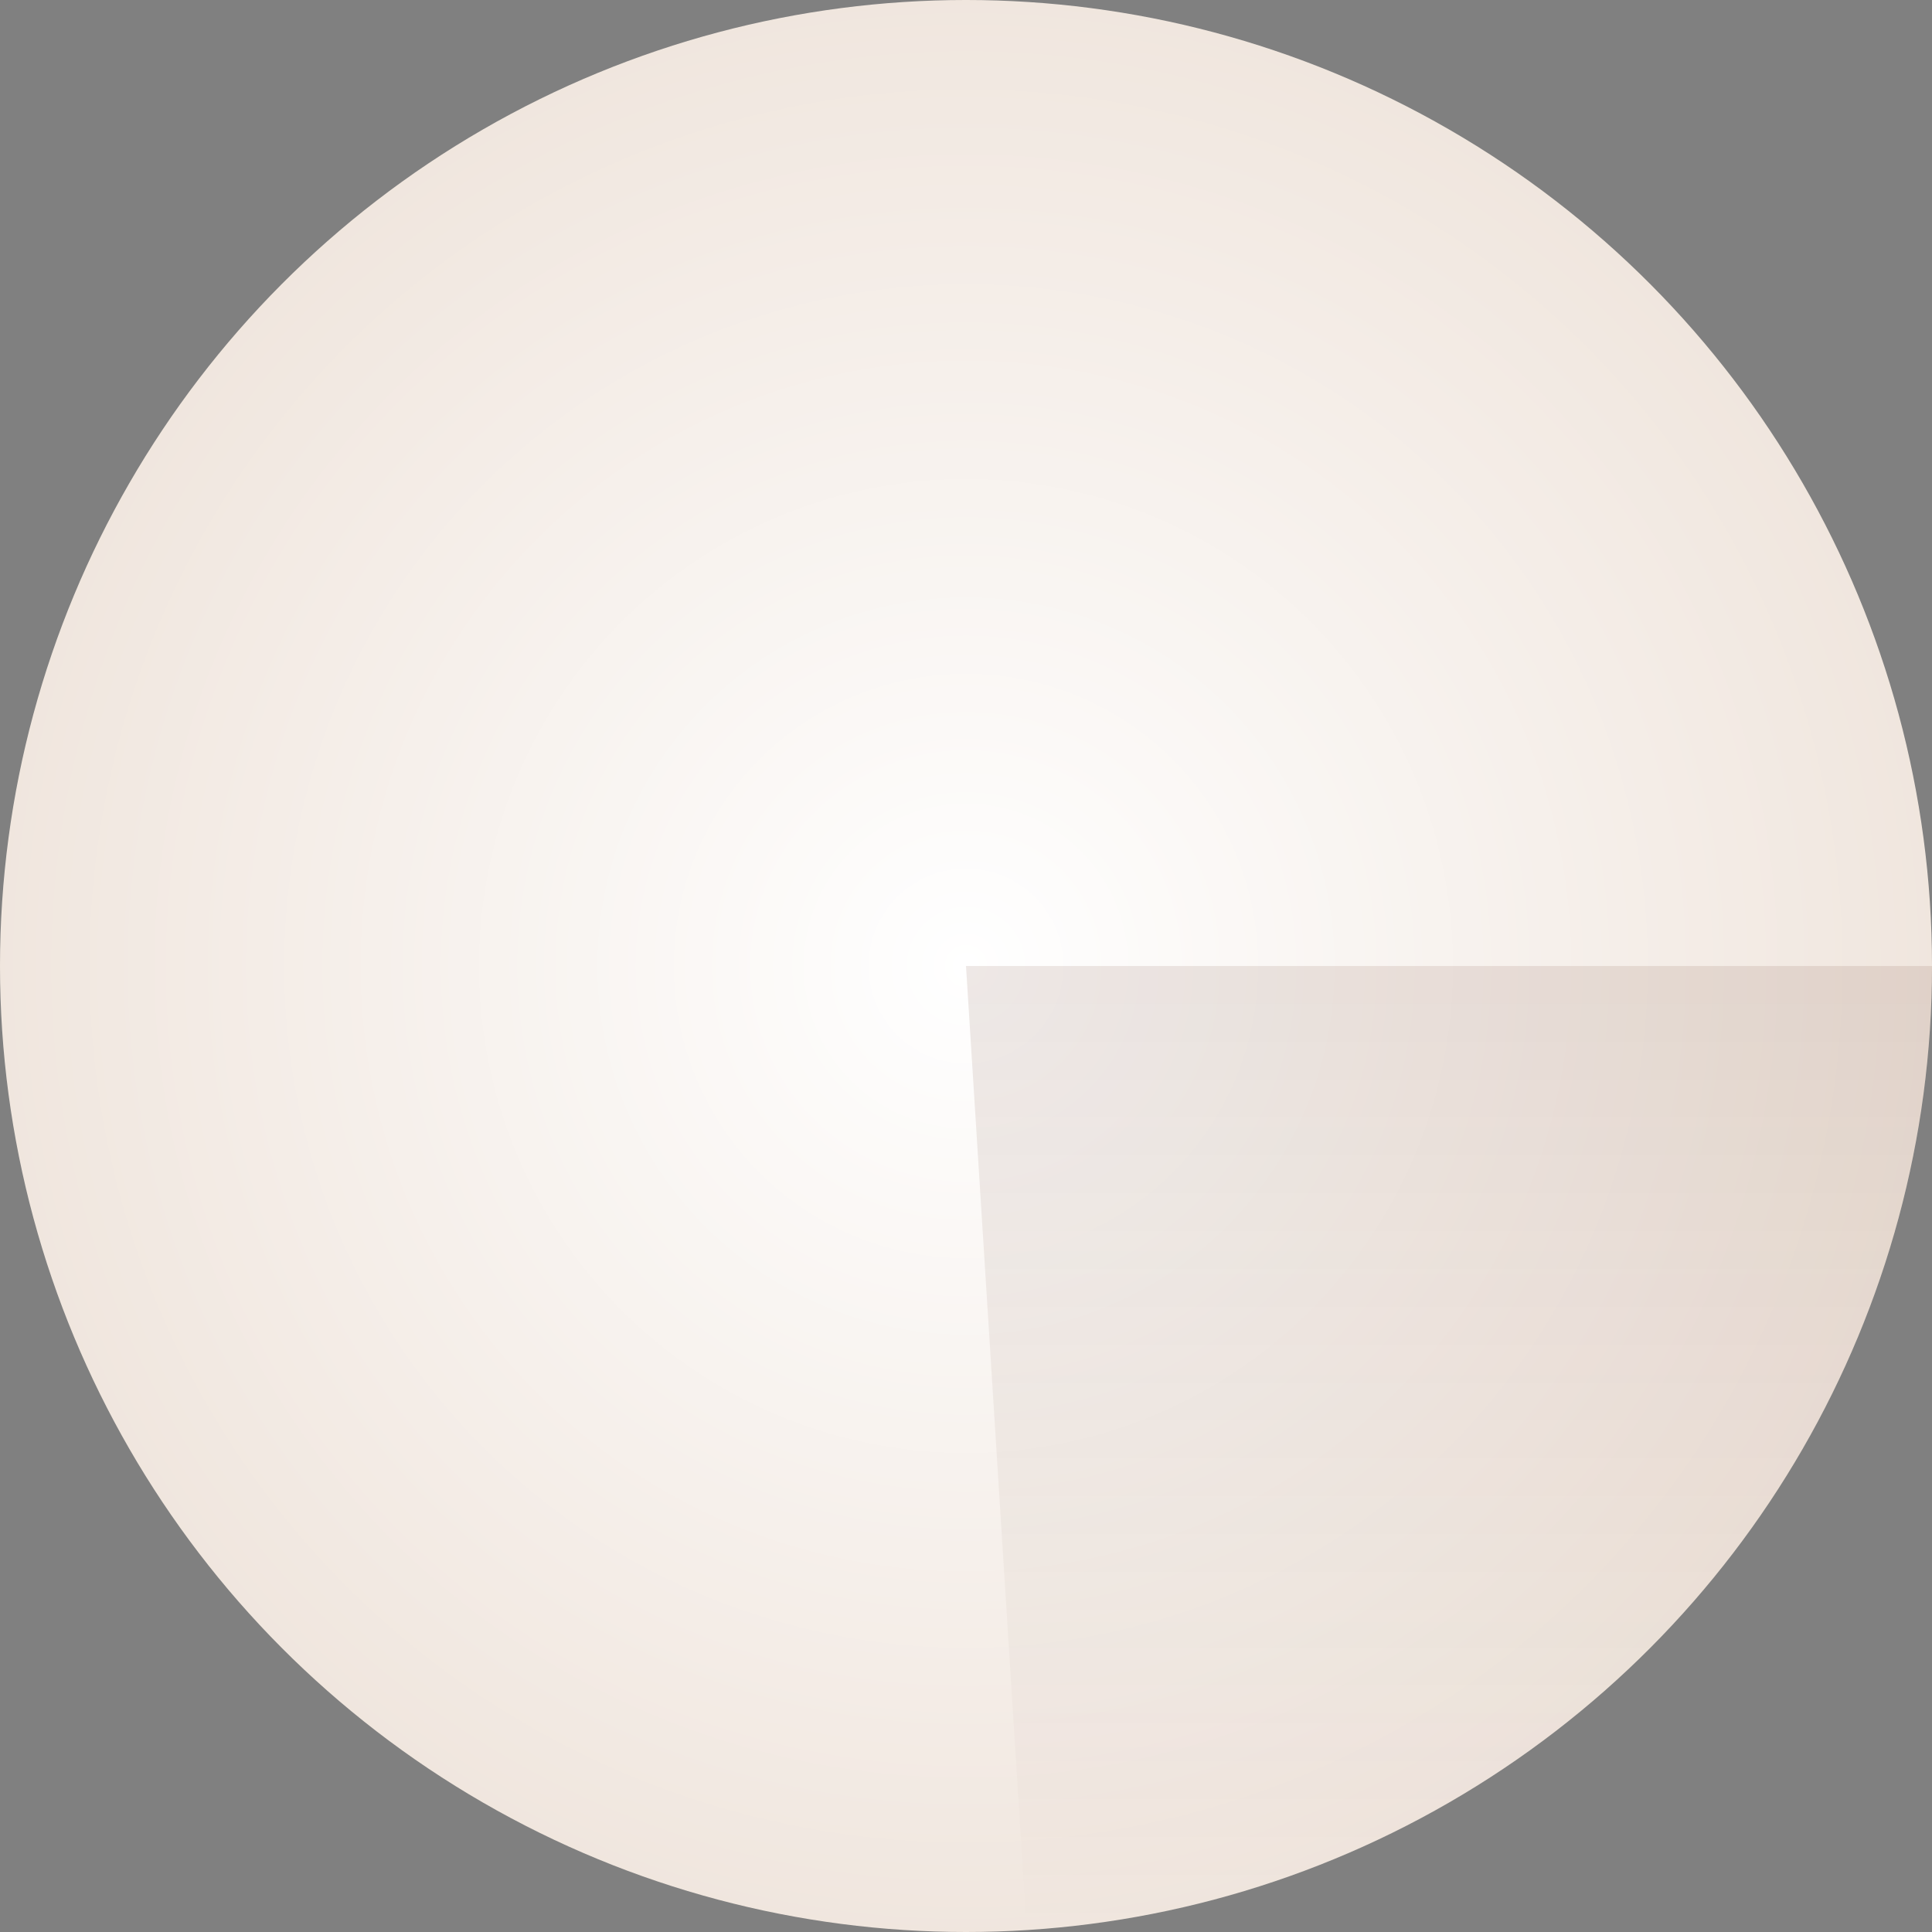 <svg width="80" height="80" viewBox="0 0 80 80" fill="none" xmlns="http://www.w3.org/2000/svg">
<rect x="0" y="0" width="80" height="80" fill="#808080" stroke="none"/>
<circle cx="40" cy="40" r="40" transform="matrix(1 0 0 -1 0 80)" fill="#F0E6DE"/>
<circle cx="40" cy="40" r="40" transform="matrix(1 0 0 -1 0 80)" fill="url(#paint0_radial_211_96)"/>
<path d="M80 40C80 50.174 76.123 59.965 69.159 67.382C62.194 74.798 52.665 79.282 42.512 79.921L40 40H80Z" fill="url(#paint1_linear_211_96)" fill-opacity="0.2"/>
<defs>
<radialGradient id="paint0_radial_211_96" cx="0" cy="0" r="1" gradientUnits="userSpaceOnUse" gradientTransform="translate(40 40) rotate(90) scale(40)">
<stop stop-color="white"/>
<stop offset="1" stop-color="white" stop-opacity="0"/>
</radialGradient>
<linearGradient id="paint1_linear_211_96" x1="40" y1="80" x2="40" y2="0" gradientUnits="userSpaceOnUse">
<stop stop-color="#4E1601" stop-opacity="0"/>
<stop offset="1" stop-color="#4E1601"/>
</linearGradient>
</defs>
</svg>
